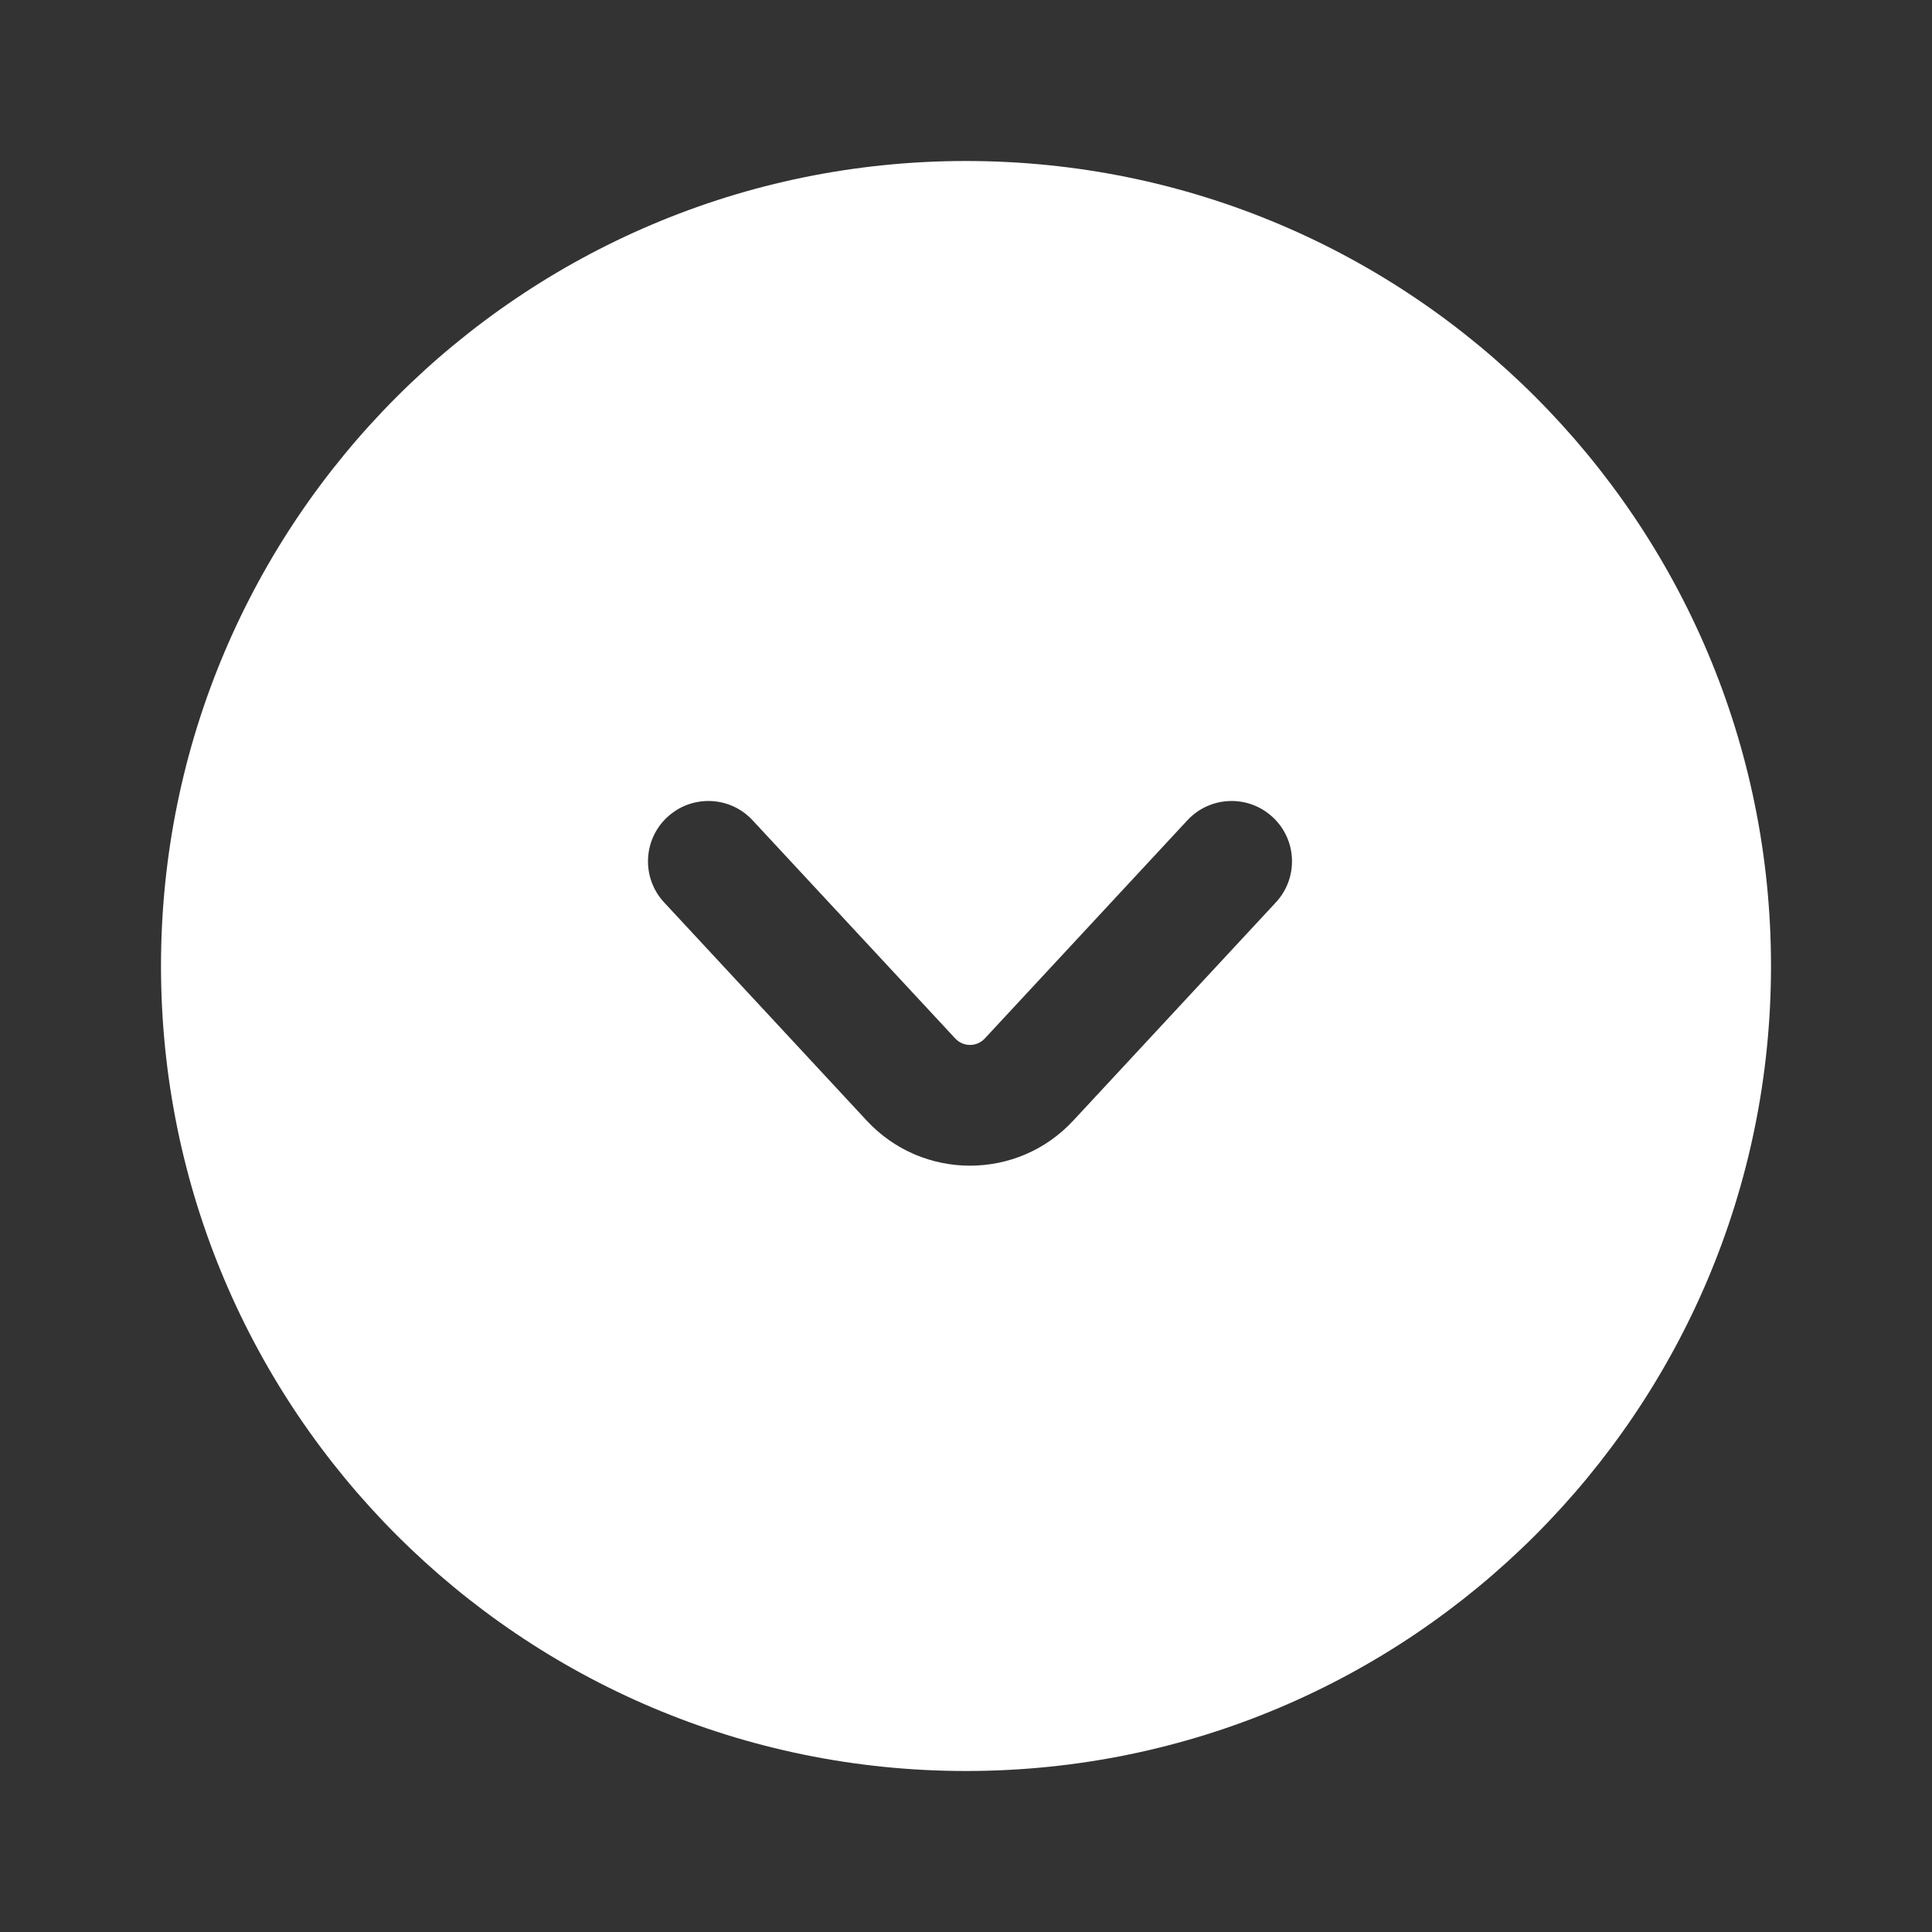 <svg width="24" height="24" viewBox="0 0 24 24" fill="none" xmlns="http://www.w3.org/2000/svg">
<rect x="0" y="0" width="24" height="24" fill="#333333" stroke="none"/>
<path fill-rule="evenodd" clip-rule="evenodd" d="M22 12C22 17.523 17.523 22 12 22C6.477 22 2 17.523 2 12C2 6.477 6.477 2 12 2C17.523 2 22 6.477 22 12ZM11.867 12.901C11.966 13.007 12.134 13.007 12.233 12.901L14.75 10.19C15.032 9.886 15.507 9.869 15.81 10.151C16.114 10.432 16.131 10.907 15.849 11.21L13.332 13.921C12.64 14.667 11.46 14.667 10.767 13.921L8.25 11.21C7.968 10.907 7.986 10.432 8.289 10.151C8.593 9.869 9.068 9.886 9.349 10.19L11.867 12.901Z" fill="white"/>
</svg>
